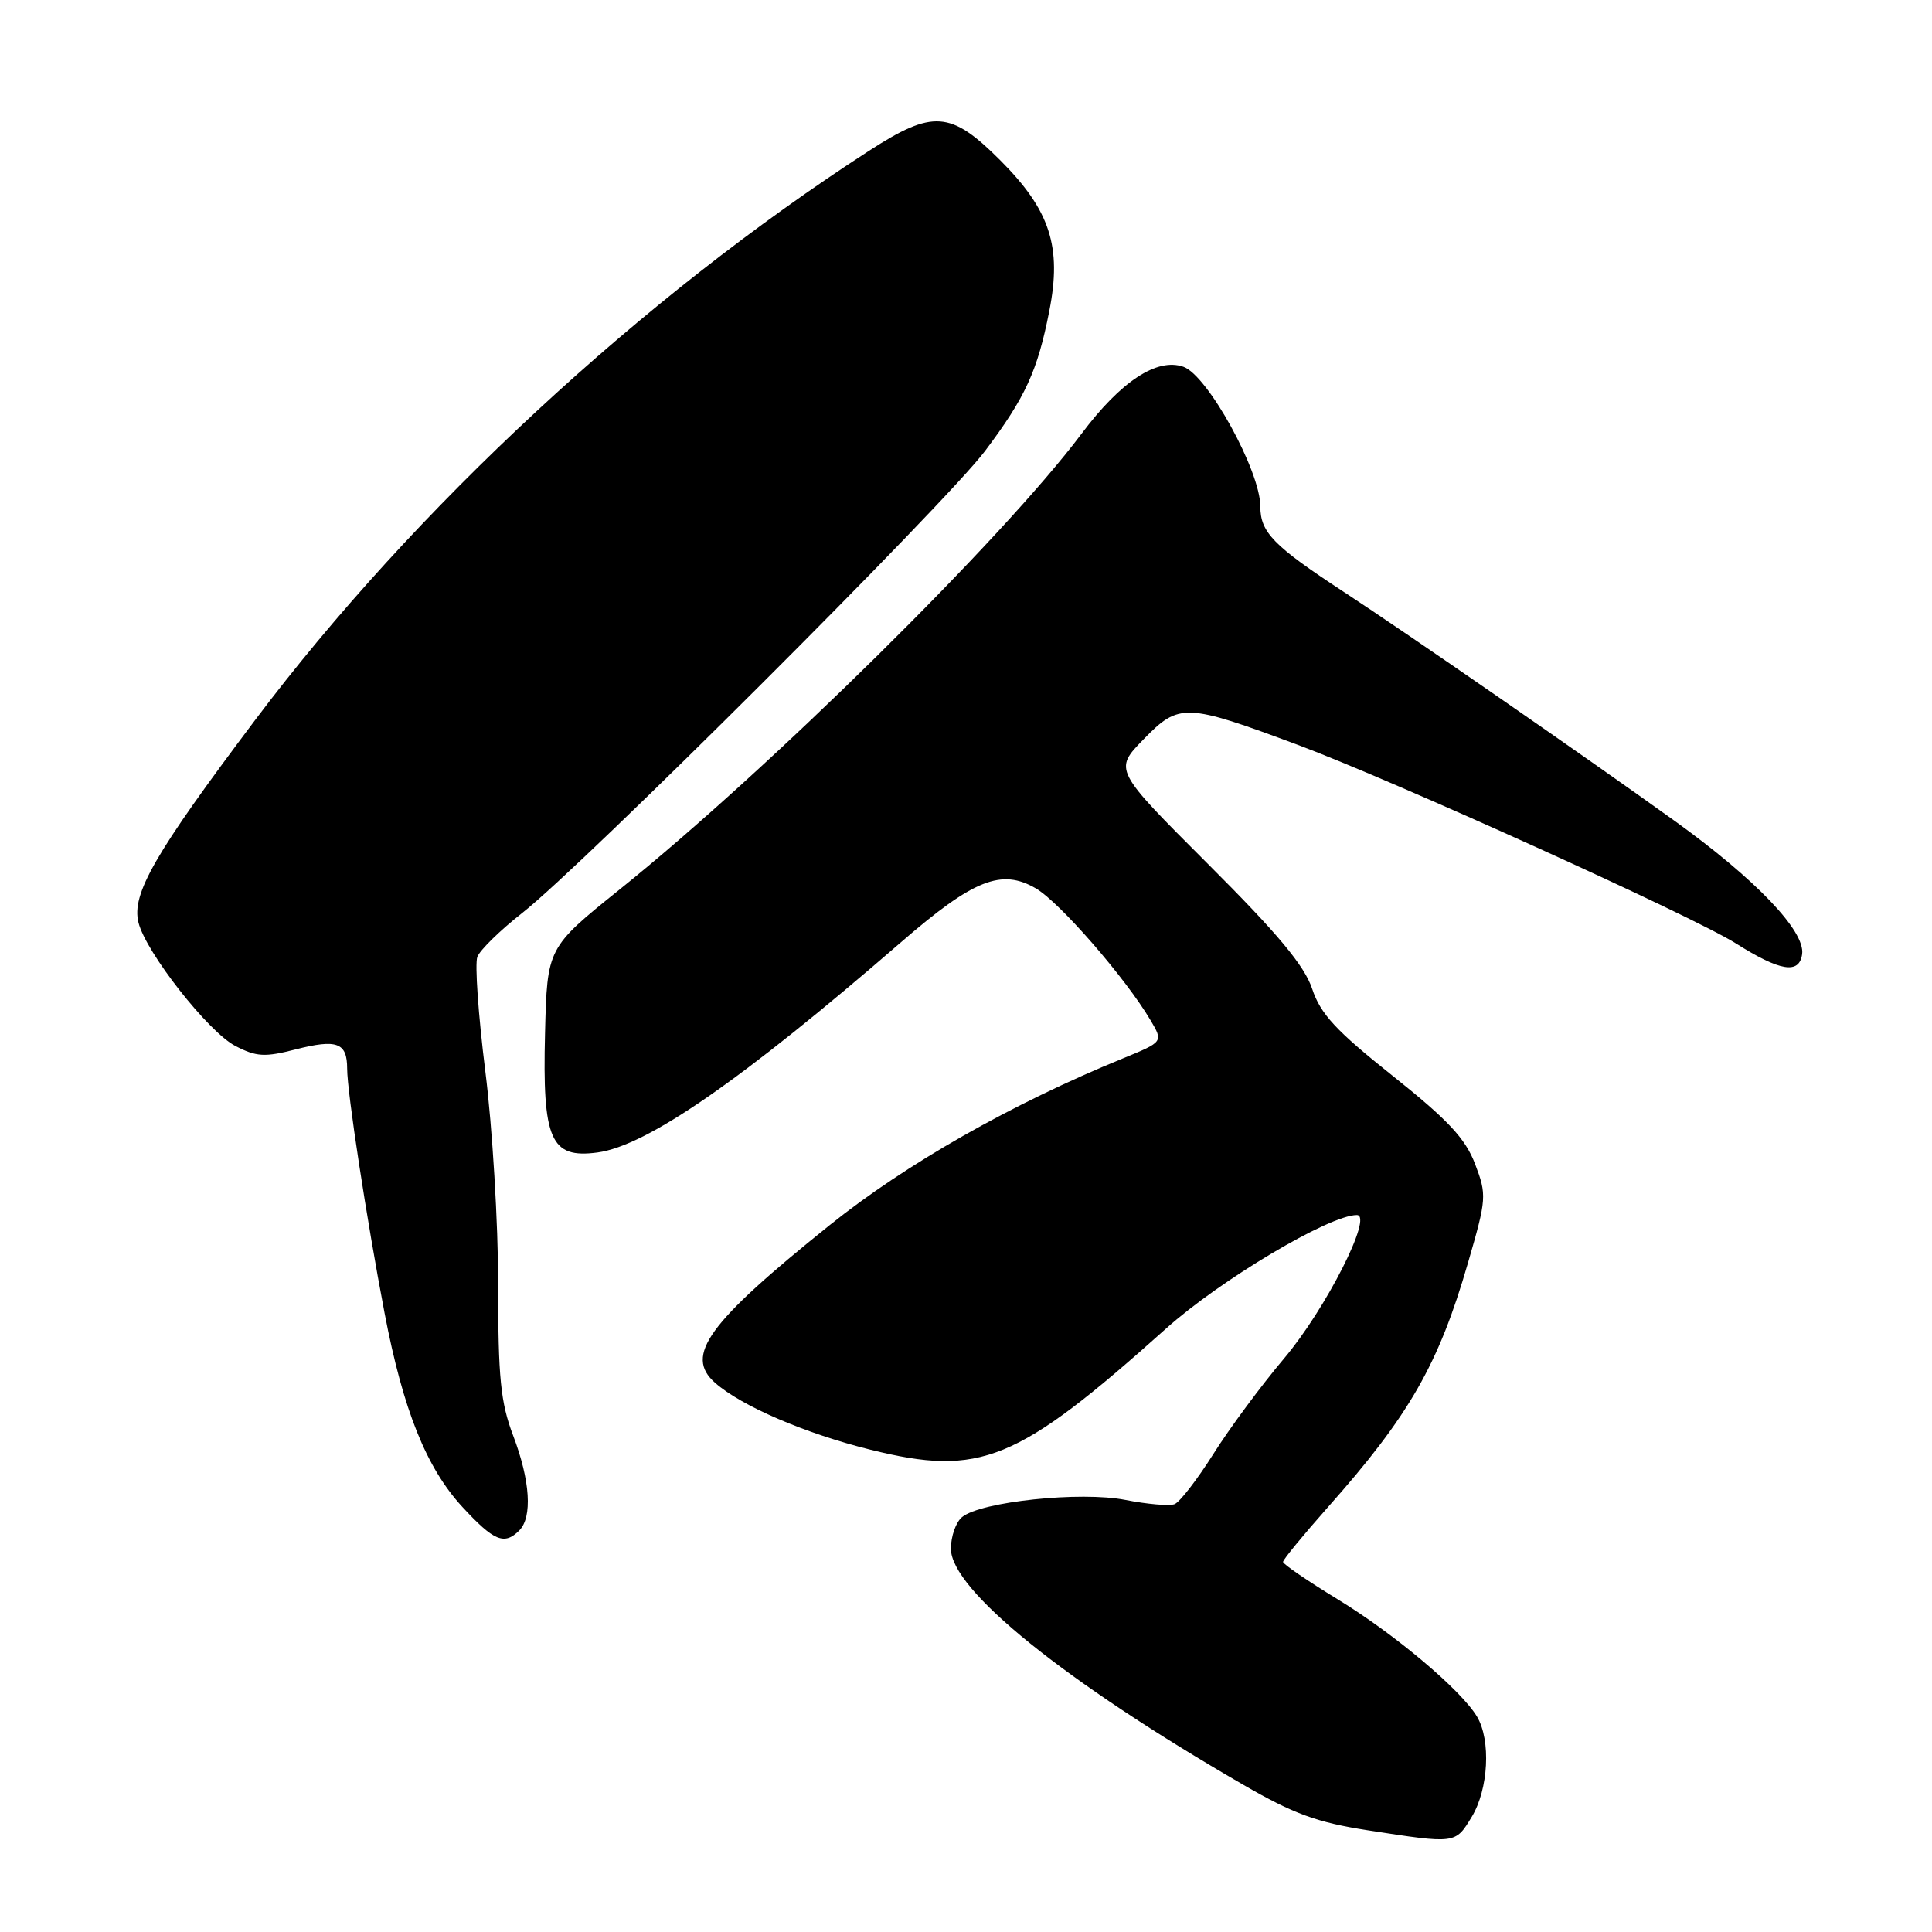 <?xml version="1.0" encoding="UTF-8" standalone="no"?>
<!DOCTYPE svg PUBLIC "-//W3C//DTD SVG 1.1//EN" "http://www.w3.org/Graphics/SVG/1.1/DTD/svg11.dtd" >
<svg xmlns="http://www.w3.org/2000/svg" xmlns:xlink="http://www.w3.org/1999/xlink" version="1.1" viewBox="0 0 256 256">
 <g >
 <path fill="currentColor"
d=" M 195.01 240.75 C 197.23 237.10 197.58 230.59 195.71 227.46 C 193.62 223.95 184.79 216.51 177.26 211.92 C 173.28 209.49 170.01 207.26 170.01 206.96 C 170.00 206.67 172.67 203.42 175.93 199.74 C 186.74 187.57 190.62 180.80 194.52 167.32 C 196.99 158.81 197.02 158.35 195.45 154.22 C 194.16 150.84 191.85 148.38 184.52 142.54 C 177.01 136.56 174.98 134.36 173.87 131.03 C 172.85 127.96 169.31 123.71 160.04 114.46 C 147.58 102.01 147.58 102.01 151.54 97.95 C 156.24 93.12 157.10 93.16 172.00 98.71 C 184.58 103.41 224.31 121.41 230.00 125.00 C 235.88 128.71 238.41 129.12 238.79 126.44 C 239.23 123.39 232.64 116.50 221.88 108.76 C 210.02 100.23 186.50 83.95 178.00 78.39 C 168.74 72.32 167.00 70.54 167.00 67.11 C 167.00 62.41 160.02 49.73 156.81 48.60 C 153.31 47.37 148.51 50.53 143.29 57.50 C 132.94 71.31 101.77 102.07 82.14 117.83 C 72.50 125.58 72.50 125.58 72.22 136.91 C 71.86 151.05 72.95 153.54 79.16 152.71 C 85.75 151.82 98.27 143.15 119.46 124.79 C 129.00 116.53 132.70 115.06 137.26 117.72 C 140.43 119.57 149.15 129.60 152.46 135.20 C 154.14 138.05 154.14 138.05 148.82 140.23 C 134.02 146.28 120.05 154.22 109.92 162.35 C 93.78 175.31 90.65 179.62 94.75 183.23 C 98.24 186.31 106.68 189.94 115.33 192.09 C 129.91 195.71 134.75 193.73 154.50 176.05 C 161.71 169.59 176.15 161.00 179.79 161.00 C 182.00 161.00 175.67 173.46 170.15 180.00 C 167.13 183.57 162.91 189.27 160.77 192.67 C 158.63 196.06 156.32 199.05 155.63 199.31 C 154.95 199.57 152.02 199.32 149.13 198.75 C 143.20 197.58 129.95 198.97 127.47 201.03 C 126.66 201.70 126.00 203.58 126.00 205.21 C 126.00 210.64 141.05 222.79 164.72 236.48 C 171.39 240.34 174.50 241.48 181.22 242.52 C 192.94 244.33 192.82 244.35 195.01 240.75 Z  M 68.80 202.80 C 70.57 201.03 70.26 196.19 68.00 190.24 C 66.33 185.84 66.00 182.57 66.01 170.24 C 66.01 162.13 65.25 149.41 64.31 141.97 C 63.38 134.53 62.90 127.70 63.25 126.79 C 63.60 125.88 66.27 123.27 69.19 120.98 C 77.24 114.68 125.29 66.72 130.53 59.75 C 135.88 52.63 137.48 49.15 139.04 41.19 C 140.72 32.69 139.14 27.85 132.55 21.25 C 125.97 14.67 123.63 14.50 115.14 19.99 C 85.05 39.44 54.85 67.44 33.79 95.43 C 20.47 113.13 17.40 118.47 18.35 122.25 C 19.34 126.21 27.62 136.75 31.18 138.59 C 33.97 140.04 35.09 140.10 39.17 139.05 C 44.66 137.65 46.00 138.15 46.00 141.60 C 46.00 144.72 48.57 161.50 50.96 174.00 C 53.42 186.84 56.49 194.49 61.26 199.67 C 65.45 204.21 66.82 204.78 68.80 202.80 Z "/>
</g>
</svg>